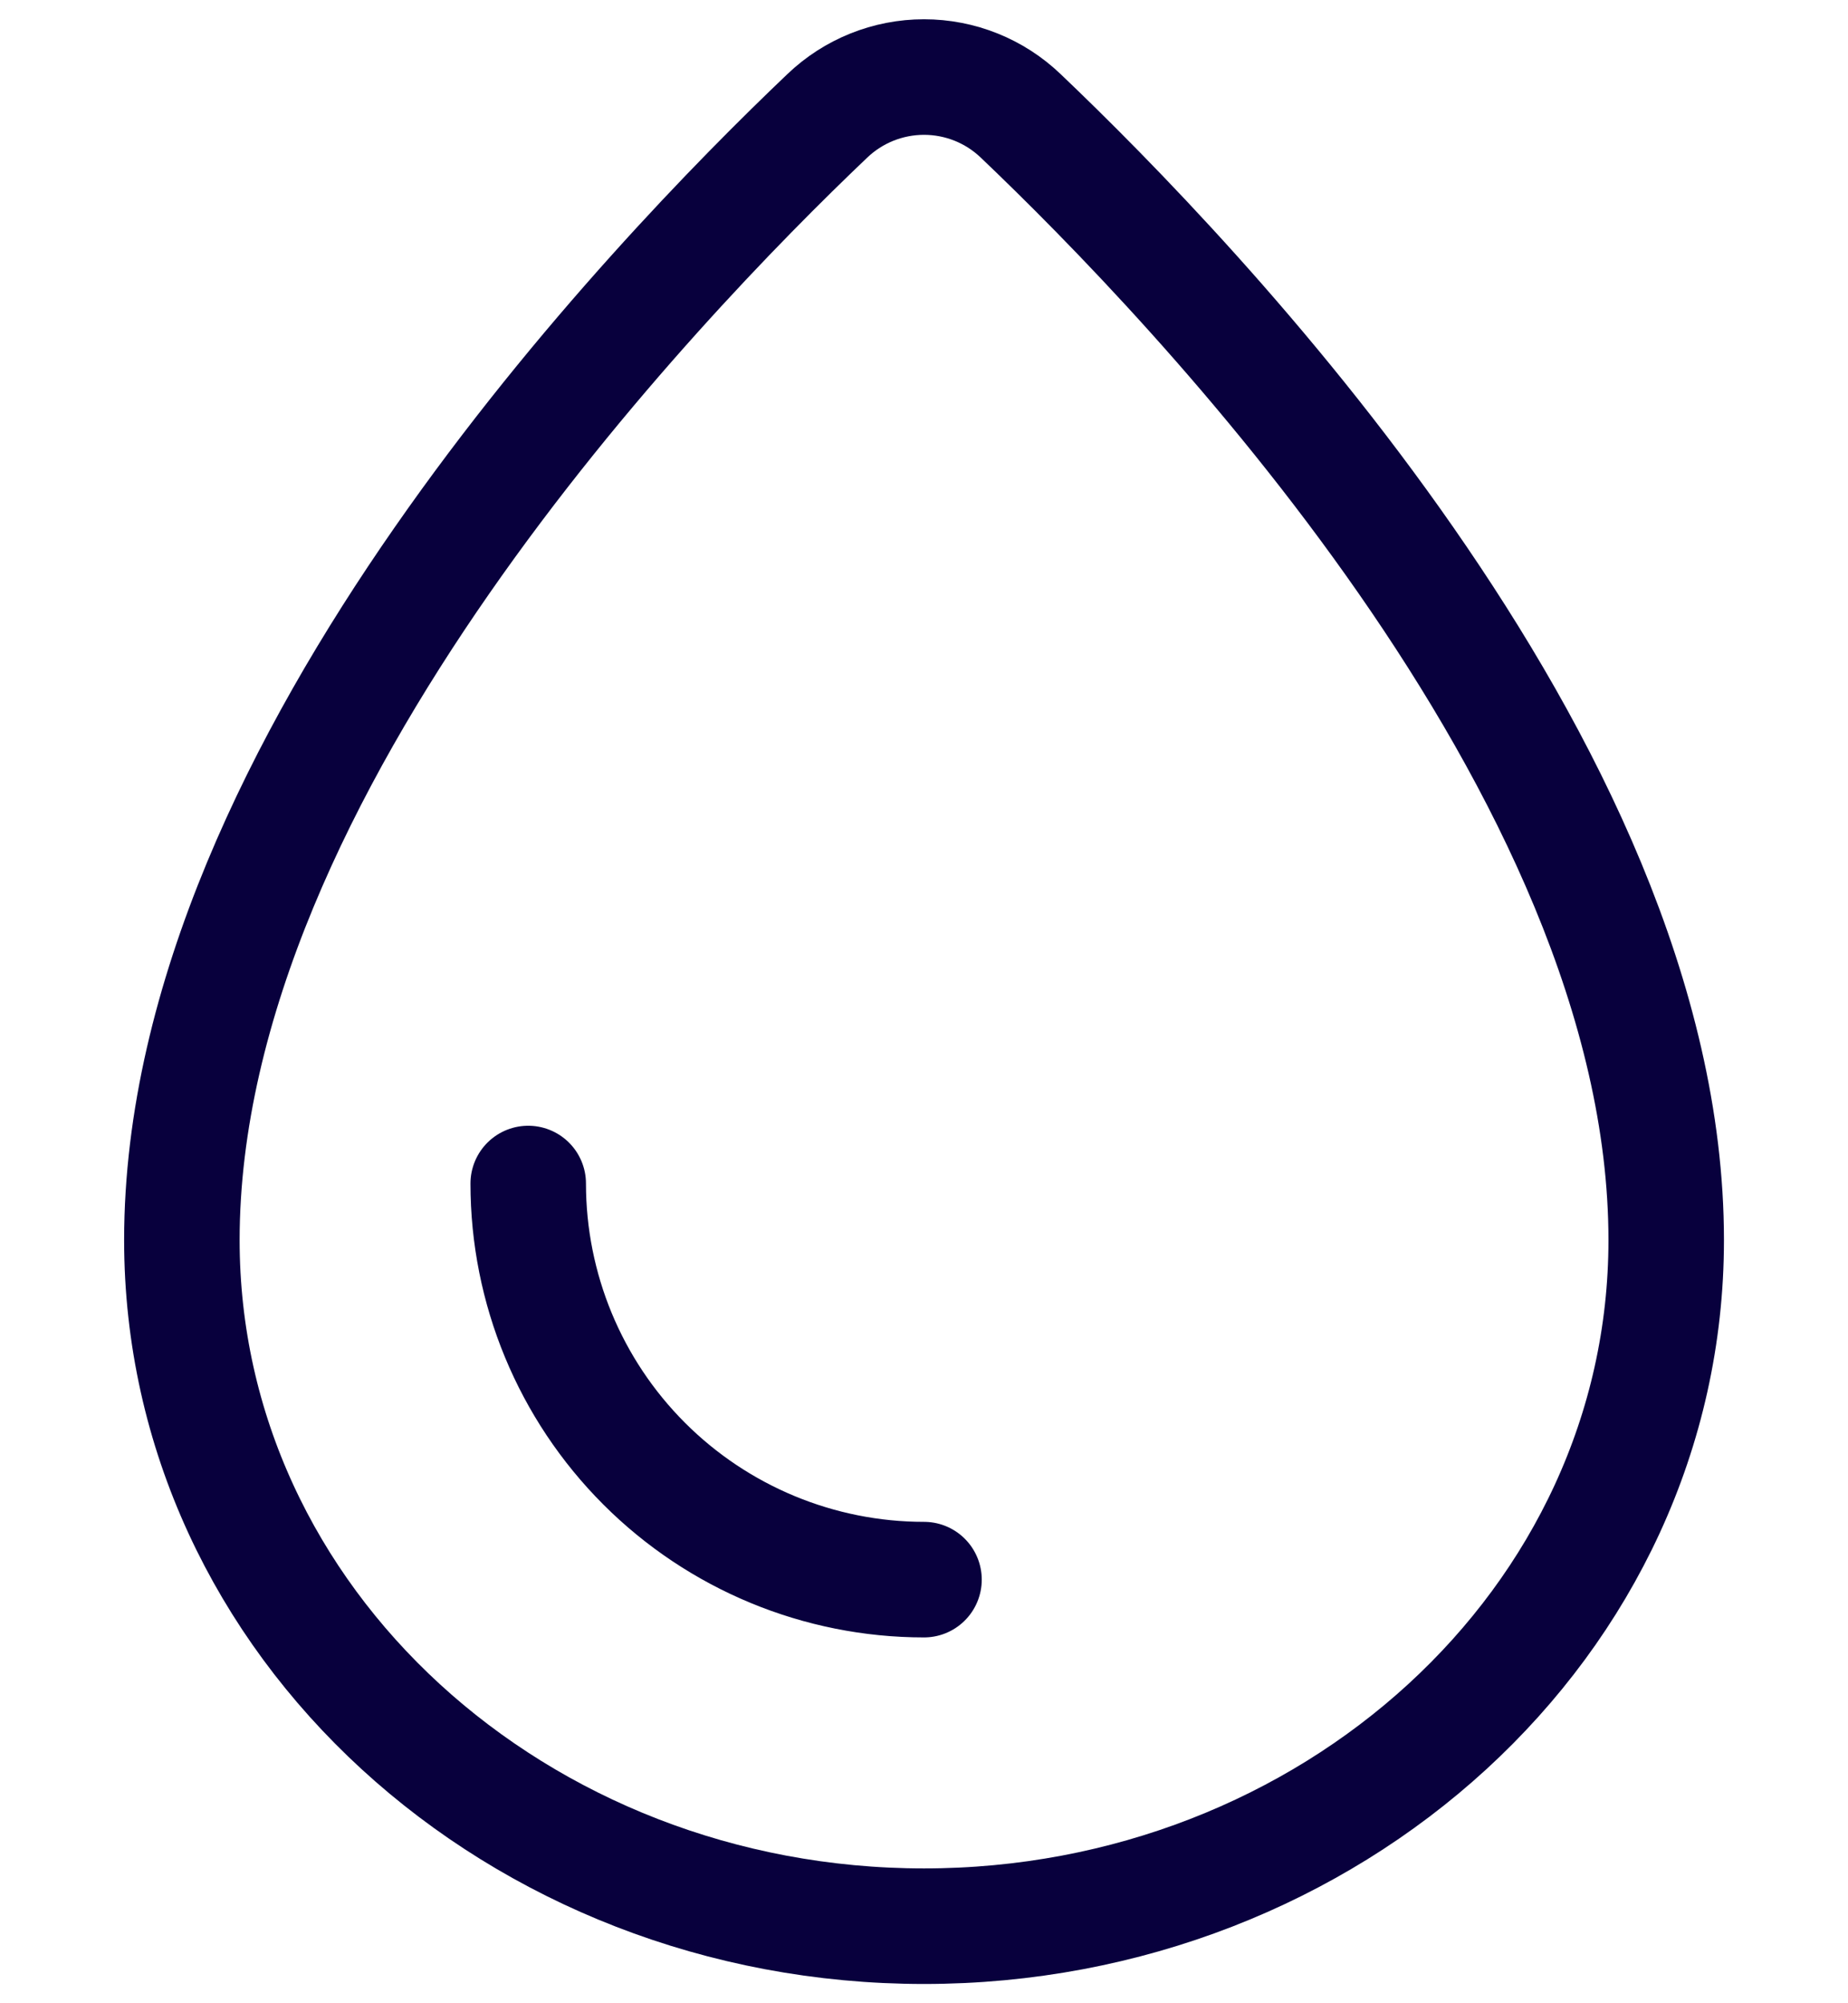 <svg width="24" height="26" viewBox="0 0 24 26" fill="none" xmlns="http://www.w3.org/2000/svg">
<path d="M12 20.502C10.637 20.502 9.329 19.96 8.365 18.996C7.401 18.032 6.86 16.725 6.86 15.361M12 25C17.27 25 21.639 21.064 21.639 16.095C21.639 12.992 20.054 9.851 18.262 7.277C16.459 4.685 14.379 2.573 13.257 1.505C12.919 1.181 12.469 1 12 1C11.532 1 11.081 1.181 10.743 1.505C9.621 2.572 7.541 4.685 5.738 7.277C3.946 9.851 2.362 12.992 2.362 16.095C2.362 21.064 6.73 25 12 25Z" stroke="#08003D" stroke-width="1.5" stroke-linecap="round"/>
</svg>

